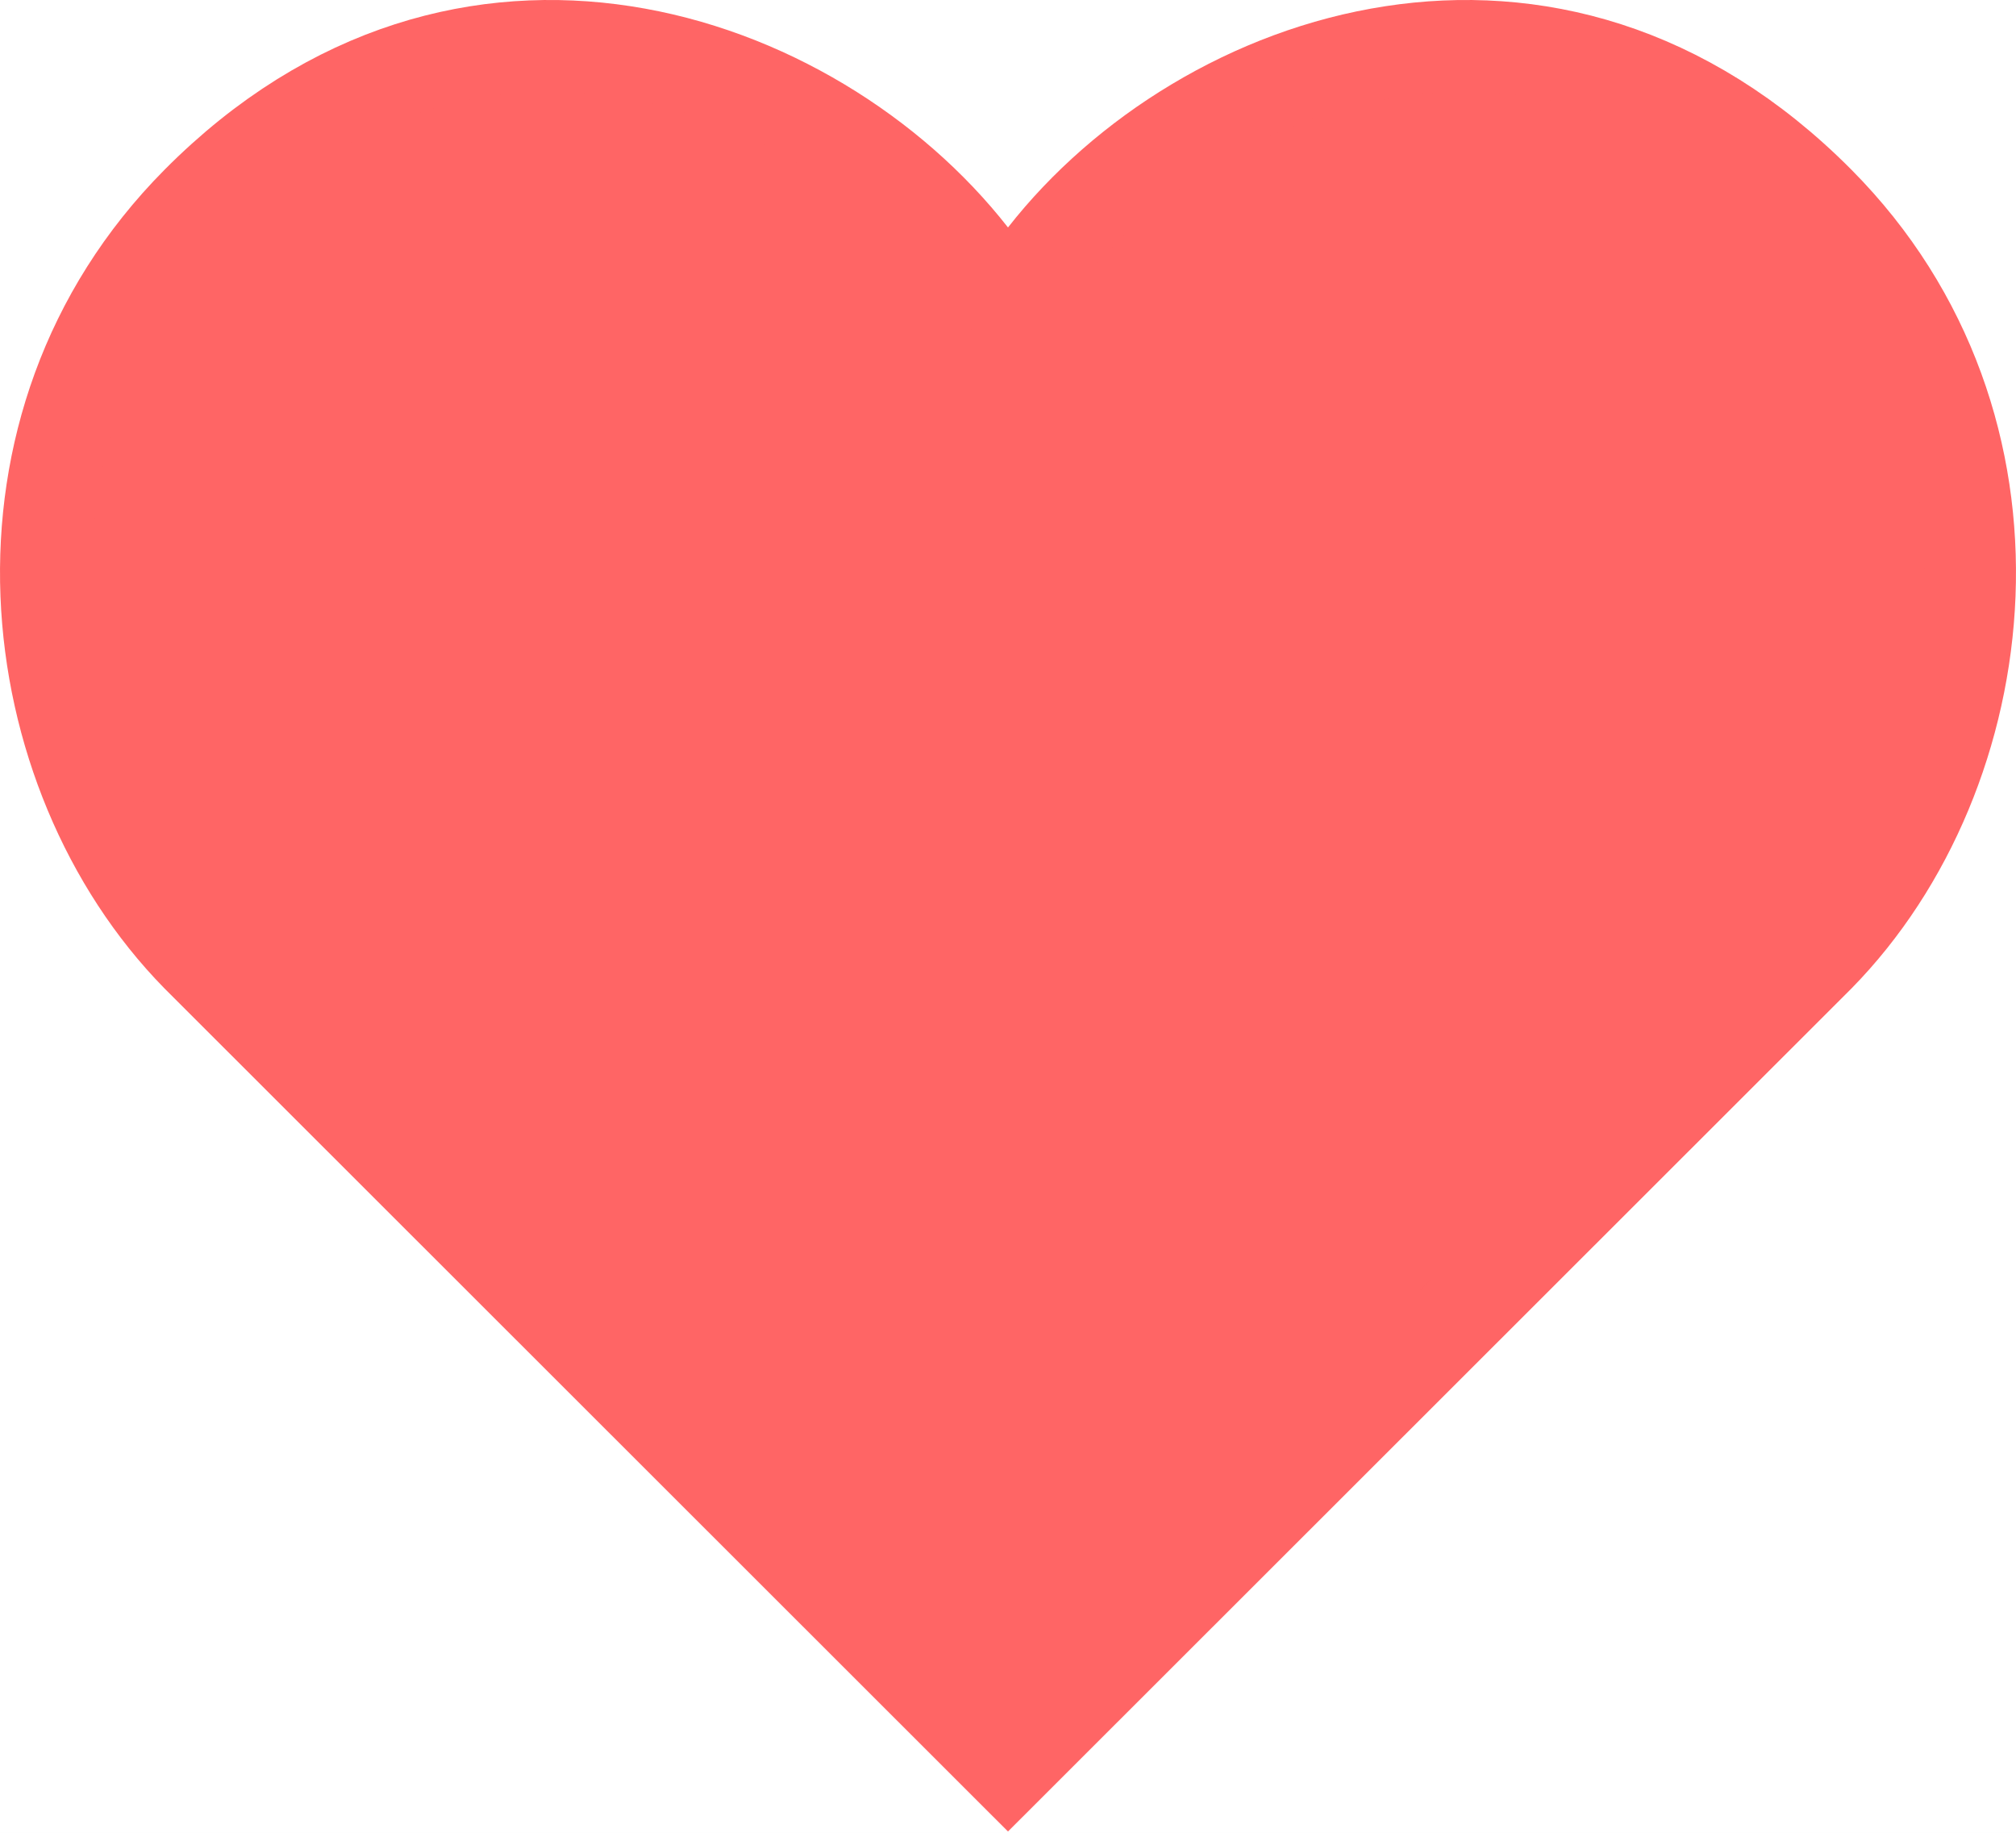 <svg width="22" height="20" viewBox="0 0 22 20" fill="none" xmlns="http://www.w3.org/2000/svg">
<rect width="22" height="20" fill="#F5F5F5"/>
<path d="M-190 -608C-190 -609.105 -189.105 -610 -188 -610H856C857.104 -610 858 -609.105 858 -608V775C858 776.105 857.105 777 856 777H-188C-189.105 777 -190 776.105 -190 775V-608Z" fill="white"/>
<path d="M-188 -609H856V-611H-188V-609ZM857 -608V775H859V-608H857ZM856 776H-188V778H856V776ZM-189 775V-608H-191V775H-189ZM-188 776C-188.552 776 -189 775.552 -189 775H-191C-191 776.657 -189.657 778 -188 778V776ZM857 775C857 775.552 856.552 776 856 776V778C857.657 778 859 776.657 859 775H857ZM856 -609C856.552 -609 857 -608.552 857 -608H859C859 -609.657 857.657 -611 856 -611V-609ZM-188 -611C-189.657 -611 -191 -609.657 -191 -608H-189C-189 -608.552 -188.552 -609 -188 -609V-611Z" fill="black" fill-opacity="0.1"/>
<rect x="-109.5" y="-17.5" width="195" height="59" rx="4.5" stroke="#9747FF" stroke-dasharray="10 5"/>
<rect width="22" height="20" fill="white"/>
<path d="M15.194 0.562C16.71 0.329 18.38 0.725 19.85 2.205C22.277 4.65 21.81 8.435 19.851 10.433L11 19.279L2.149 10.433C0.19 8.435 -0.277 4.65 2.15 2.205C3.62 0.725 5.29 0.329 6.806 0.562C8.342 0.797 9.739 1.682 10.606 2.79L11 3.293L11.394 2.79C12.261 1.682 13.658 0.797 15.194 0.562Z" fill="#FF6565" stroke="#FF6565"/>
</svg>
